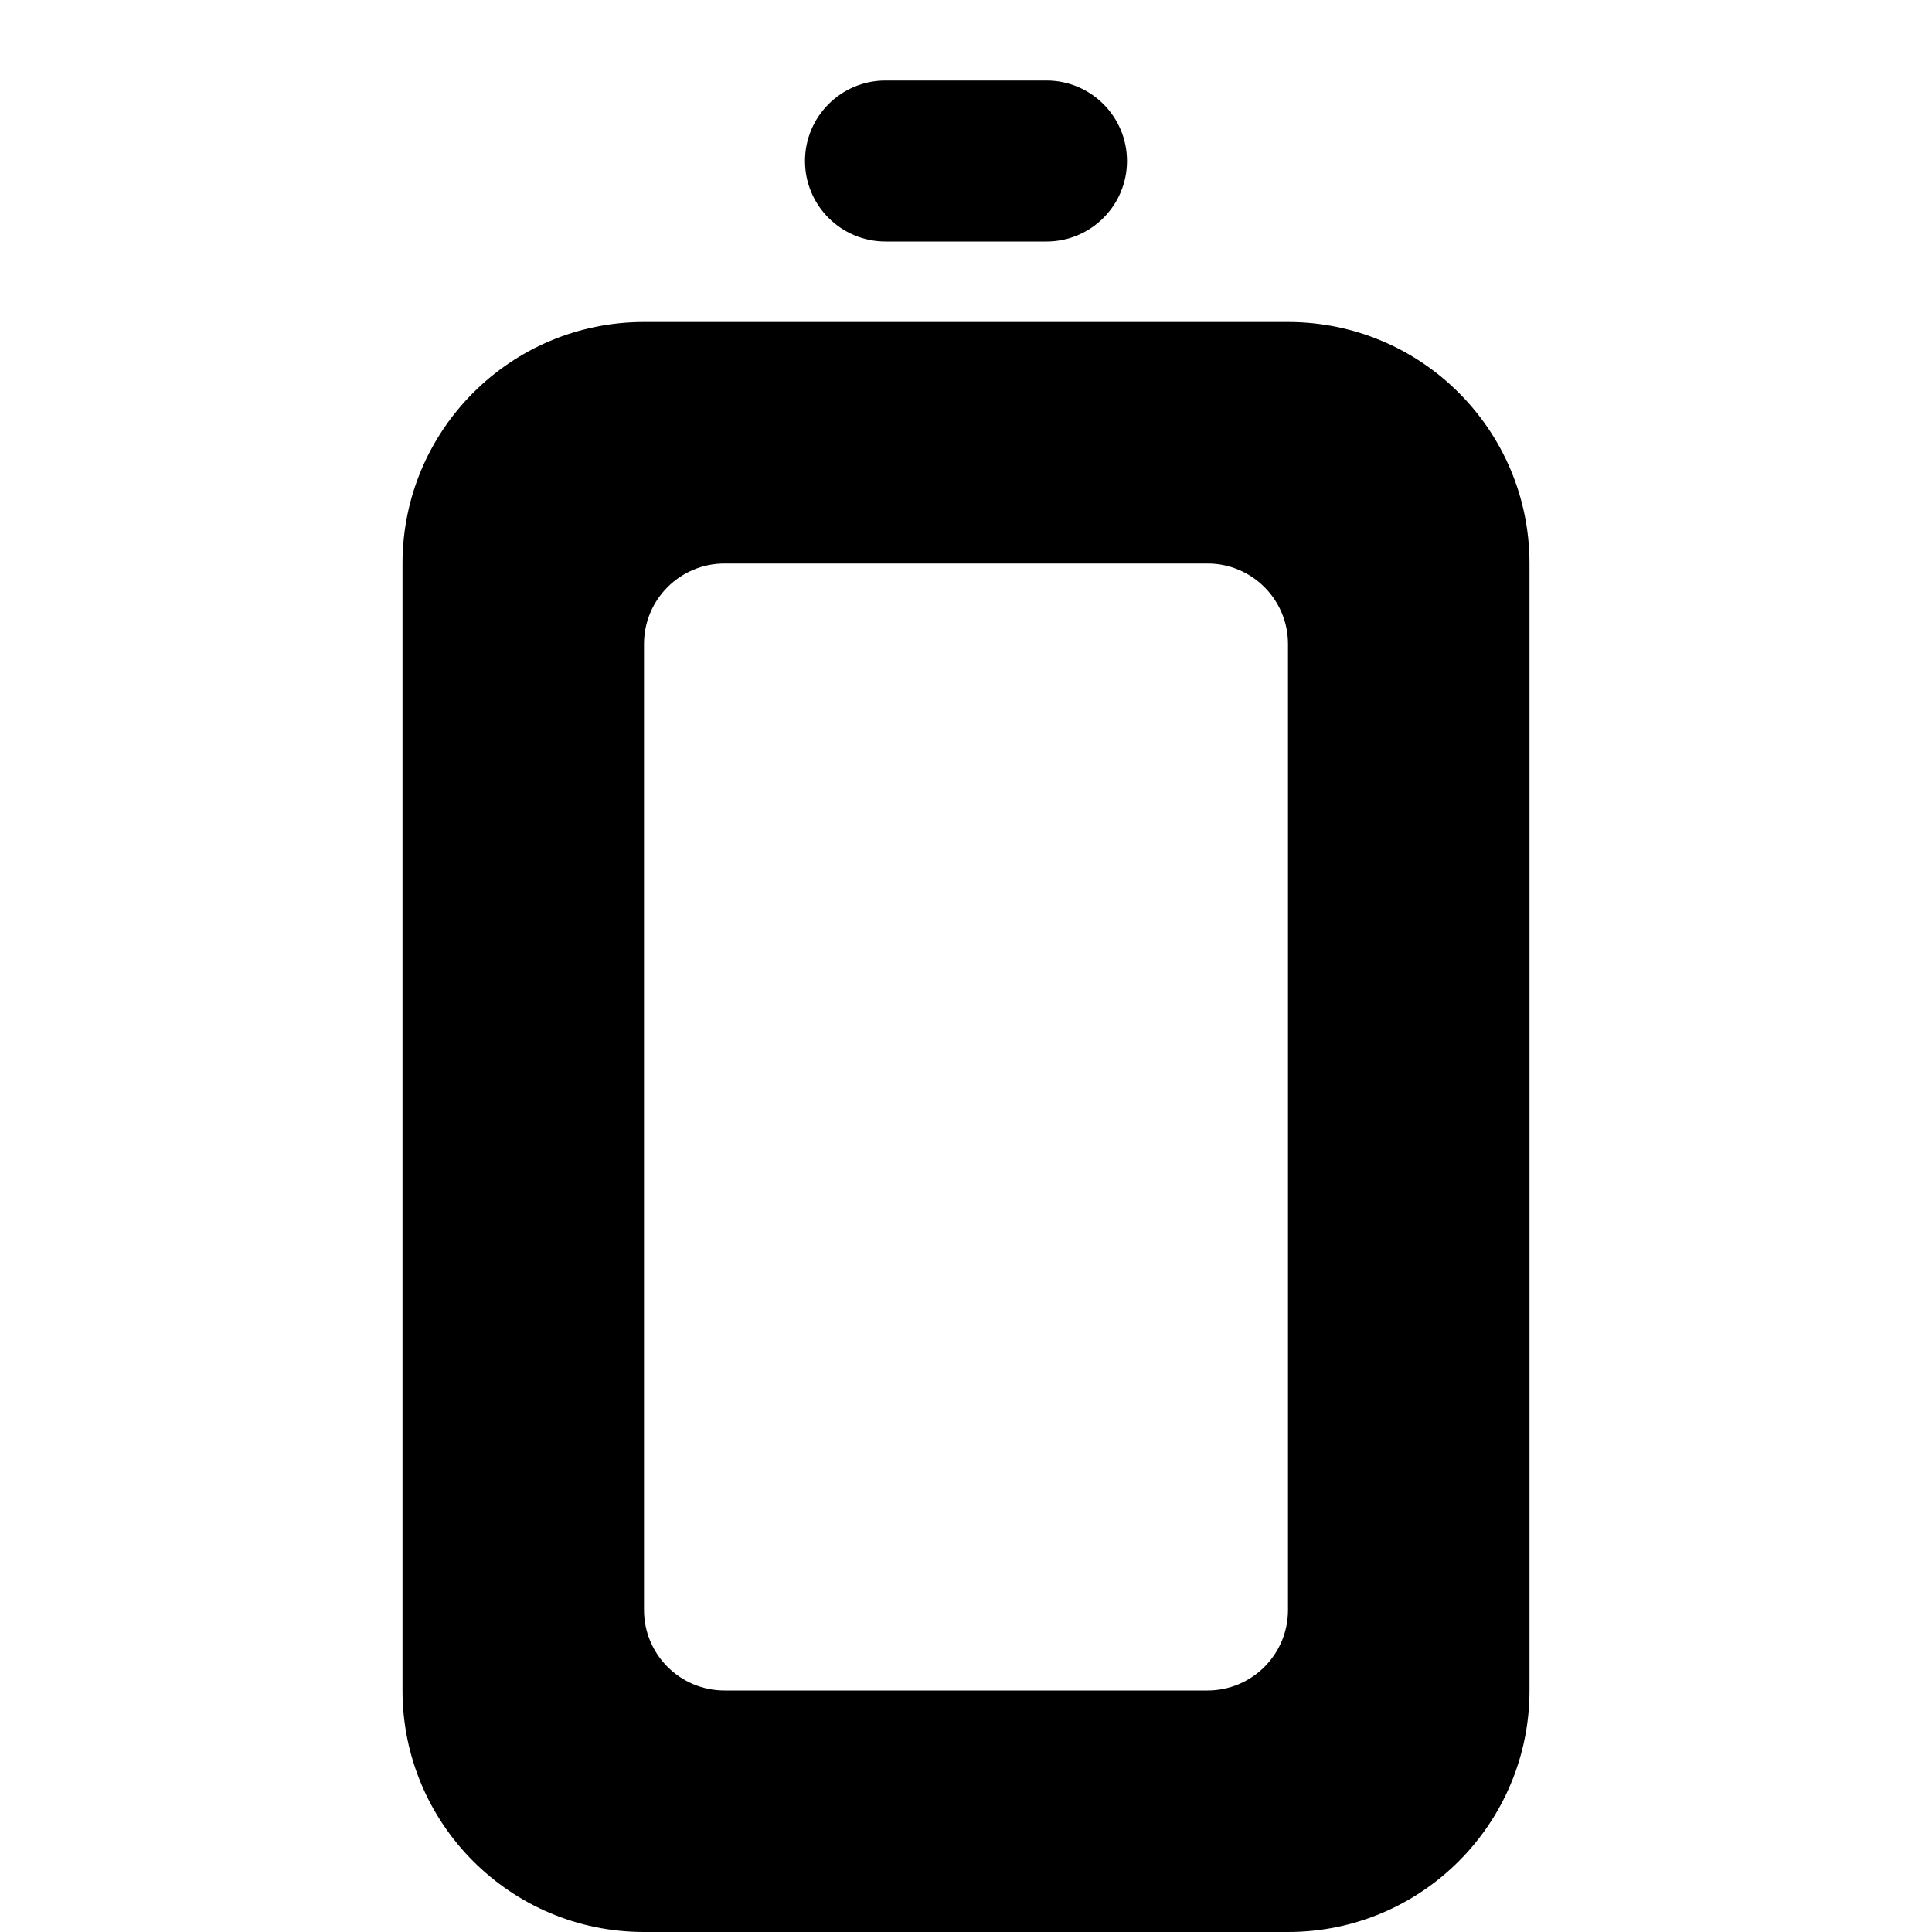 <svg width="24" height="24" viewBox="0 0 24 24" fill="none" xmlns="http://www.w3.org/2000/svg">
<path fill-rule="evenodd" clip-rule="evenodd" d="M9 7C8.448 7 8 7.448 8 8V20C8 20.552 8.448 21 9 21H15C15.552 21 16 20.552 16 20V8C16 7.448 15.552 7 15 7H9ZM5 21C5 22.657 6.343 24 8 24H16C17.657 24 19 22.657 19 21V7C19 5.343 17.657 4 16 4H8C6.343 4 5 5.343 5 7V21Z" fill="black"/>
<path d="M11 3C10.448 3 10 2.552 10 2C10 1.448 10.448 1 11 1H13C13.552 1 14 1.448 14 2C14 2.552 13.552 3 13 3H11Z" fill="black"/>
</svg>
